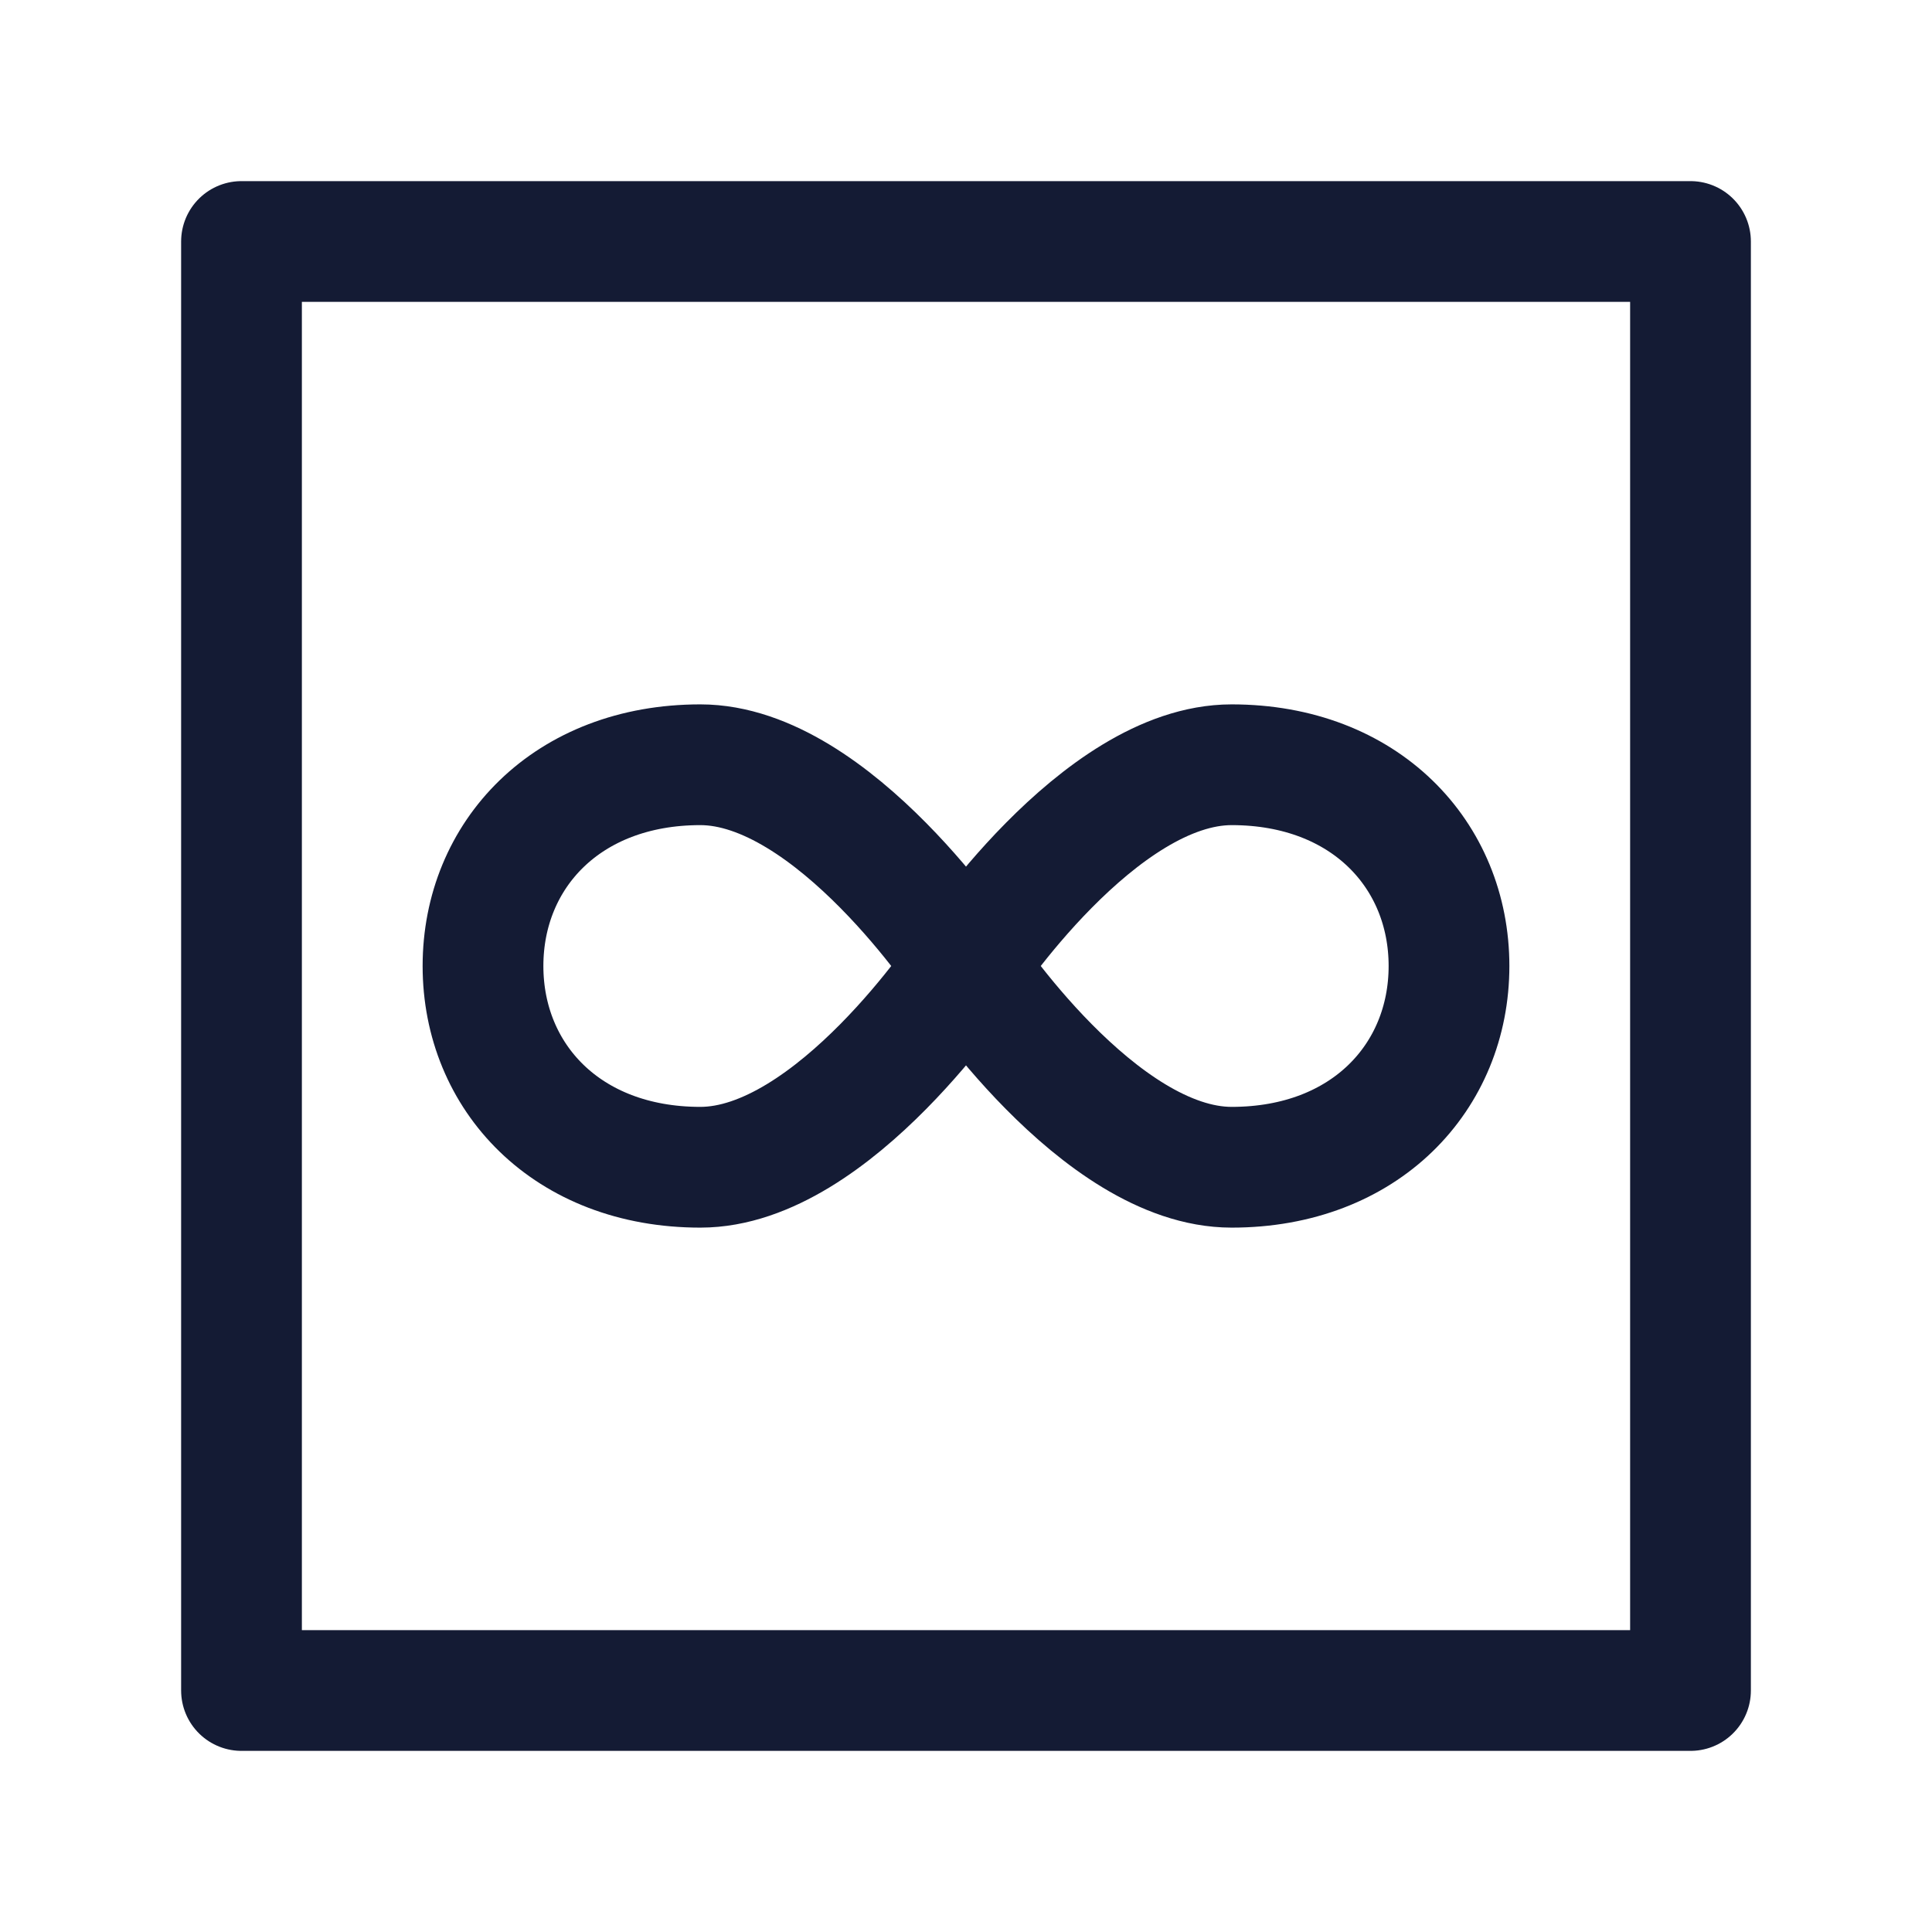<svg width="24" height="24" viewBox="0 0 24 24" fill="none" xmlns="http://www.w3.org/2000/svg">
<path d="M12 12C12 12 10.357 14.5 8.7 14.5C7.043 14.5 6 13.381 6 12C6 10.619 7.043 9.5 8.7 9.5C10.357 9.5 12 12 12 12ZM12 12C12 12 13.643 14.5 15.3 14.5C16.957 14.5 18 13.381 18 12C18 10.619 16.957 9.5 15.3 9.5C13.643 9.5 12 12 12 12Z" stroke="#141B34" stroke-width="1.5" stroke-linejoin="round"/>
<path d="M3 21H21V3L3 3V21Z" stroke="#141B34" stroke-width="1.5" stroke-linejoin="round"/>
</svg>
